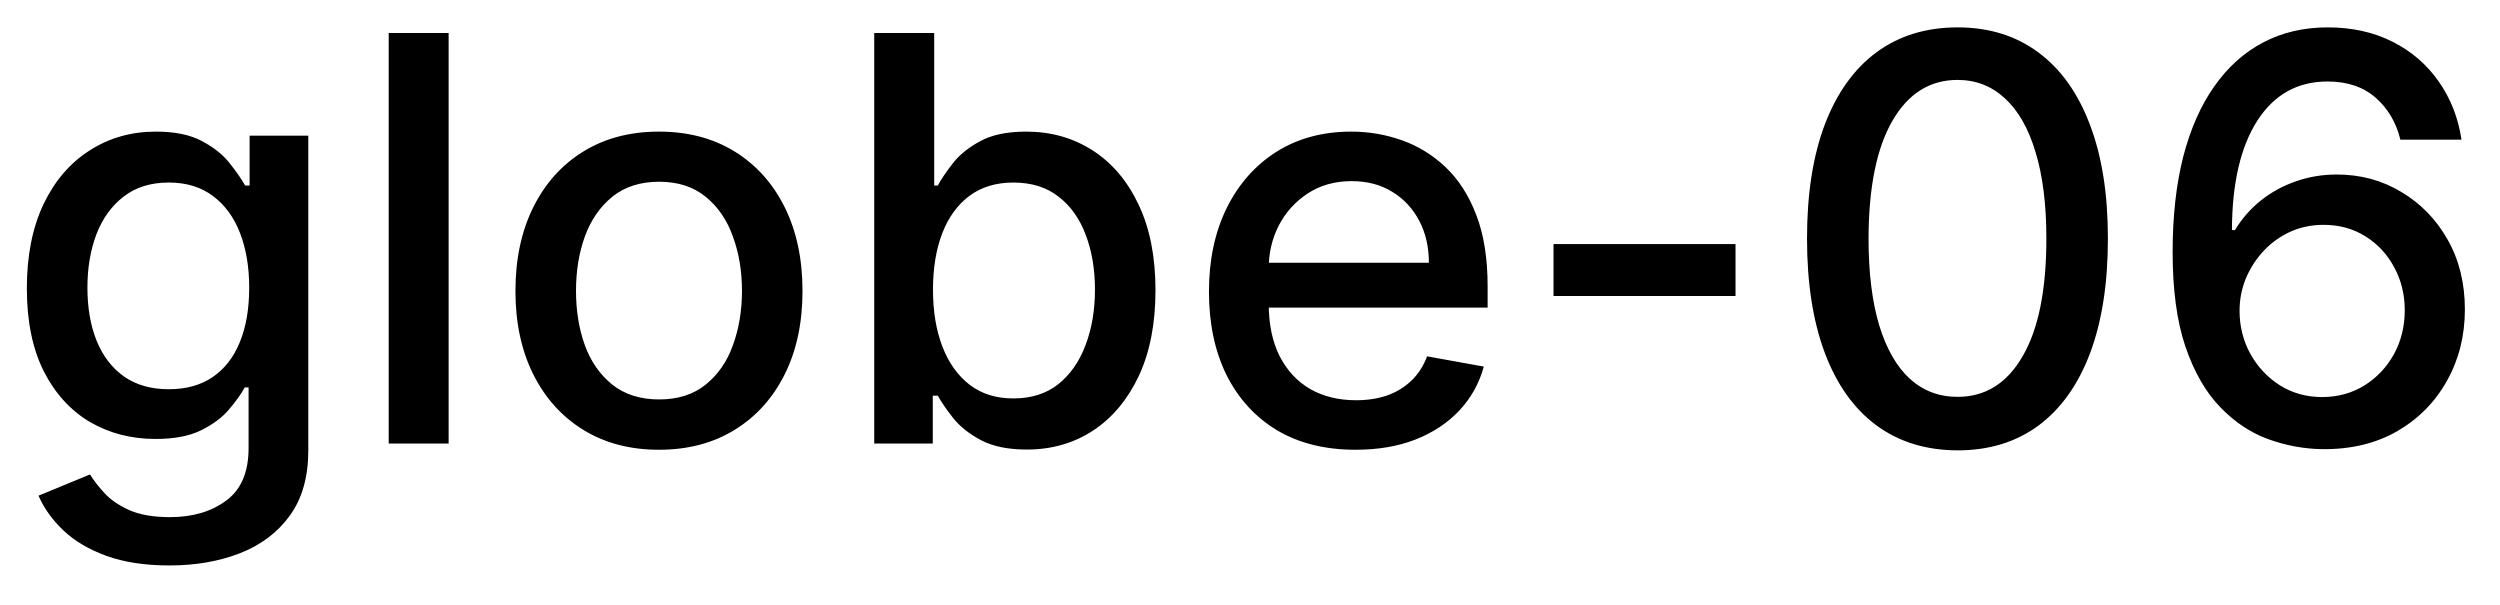 <svg width="62" height="15" viewBox="0 0 62 15" fill="none" xmlns="http://www.w3.org/2000/svg">
<path d="M4.201 14.023C3.594 14.023 3.072 13.943 2.635 13.784C2.201 13.625 1.846 13.415 1.571 13.153C1.296 12.891 1.09 12.604 0.955 12.293L2.232 11.766C2.322 11.912 2.441 12.066 2.59 12.228C2.743 12.394 2.948 12.535 3.207 12.651C3.469 12.767 3.805 12.825 4.216 12.825C4.779 12.825 5.245 12.687 5.613 12.412C5.981 12.14 6.165 11.706 6.165 11.109V9.608H6.07C5.981 9.77 5.852 9.951 5.683 10.15C5.517 10.349 5.288 10.521 4.996 10.667C4.705 10.813 4.325 10.886 3.858 10.886C3.255 10.886 2.711 10.745 2.227 10.463C1.747 10.178 1.366 9.759 1.084 9.205C0.805 8.648 0.666 7.964 0.666 7.152C0.666 6.34 0.804 5.644 1.079 5.064C1.357 4.484 1.738 4.04 2.222 3.732C2.706 3.42 3.255 3.264 3.868 3.264C4.342 3.264 4.725 3.344 5.016 3.503C5.308 3.659 5.535 3.841 5.697 4.05C5.863 4.259 5.991 4.442 6.08 4.602H6.19V3.364H7.646V11.169C7.646 11.825 7.494 12.364 7.189 12.785C6.884 13.206 6.471 13.517 5.951 13.72C5.434 13.922 4.851 14.023 4.201 14.023ZM4.186 9.653C4.614 9.653 4.975 9.553 5.27 9.354C5.568 9.152 5.794 8.864 5.946 8.489C6.102 8.112 6.18 7.659 6.18 7.132C6.18 6.618 6.103 6.166 5.951 5.775C5.799 5.384 5.575 5.079 5.28 4.86C4.985 4.638 4.62 4.527 4.186 4.527C3.739 4.527 3.366 4.643 3.067 4.875C2.769 5.104 2.544 5.415 2.391 5.81C2.242 6.204 2.168 6.645 2.168 7.132C2.168 7.633 2.244 8.072 2.396 8.45C2.549 8.827 2.774 9.122 3.072 9.335C3.374 9.547 3.745 9.653 4.186 9.653ZM11.126 0.818V11H9.64V0.818H11.126ZM16.343 11.154C15.627 11.154 15.002 10.99 14.469 10.662C13.935 10.334 13.521 9.875 13.226 9.285C12.931 8.695 12.783 8.005 12.783 7.217C12.783 6.424 12.931 5.732 13.226 5.138C13.521 4.545 13.935 4.085 14.469 3.756C15.002 3.428 15.627 3.264 16.343 3.264C17.059 3.264 17.683 3.428 18.217 3.756C18.751 4.085 19.165 4.545 19.46 5.138C19.755 5.732 19.902 6.424 19.902 7.217C19.902 8.005 19.755 8.695 19.46 9.285C19.165 9.875 18.751 10.334 18.217 10.662C17.683 10.99 17.059 11.154 16.343 11.154ZM16.348 9.906C16.812 9.906 17.196 9.784 17.501 9.538C17.806 9.293 18.032 8.967 18.177 8.559C18.326 8.151 18.401 7.702 18.401 7.212C18.401 6.724 18.326 6.277 18.177 5.869C18.032 5.458 17.806 5.129 17.501 4.88C17.196 4.631 16.812 4.507 16.348 4.507C15.88 4.507 15.493 4.631 15.184 4.88C14.88 5.129 14.652 5.458 14.503 5.869C14.357 6.277 14.285 6.724 14.285 7.212C14.285 7.702 14.357 8.151 14.503 8.559C14.652 8.967 14.88 9.293 15.184 9.538C15.493 9.784 15.88 9.906 16.348 9.906ZM21.681 11V0.818H23.168V4.602H23.257C23.343 4.442 23.468 4.259 23.63 4.05C23.792 3.841 24.018 3.659 24.306 3.503C24.595 3.344 24.976 3.264 25.45 3.264C26.066 3.264 26.616 3.42 27.1 3.732C27.584 4.043 27.963 4.492 28.239 5.079C28.517 5.665 28.656 6.371 28.656 7.197C28.656 8.022 28.519 8.73 28.244 9.32C27.968 9.906 27.591 10.359 27.11 10.677C26.63 10.992 26.081 11.149 25.465 11.149C25 11.149 24.621 11.071 24.326 10.915C24.034 10.76 23.806 10.577 23.64 10.369C23.474 10.16 23.347 9.974 23.257 9.812H23.133V11H21.681ZM23.138 7.182C23.138 7.719 23.216 8.189 23.371 8.594C23.527 8.998 23.753 9.315 24.048 9.543C24.343 9.769 24.704 9.881 25.131 9.881C25.576 9.881 25.947 9.764 26.245 9.528C26.543 9.29 26.769 8.967 26.921 8.559C27.077 8.151 27.155 7.692 27.155 7.182C27.155 6.678 27.079 6.226 26.926 5.825C26.777 5.424 26.552 5.107 26.25 4.875C25.952 4.643 25.579 4.527 25.131 4.527C24.701 4.527 24.336 4.638 24.038 4.86C23.743 5.082 23.519 5.392 23.366 5.79C23.214 6.188 23.138 6.652 23.138 7.182ZM33.617 11.154C32.864 11.154 32.216 10.993 31.673 10.672C31.133 10.347 30.715 9.891 30.42 9.305C30.128 8.715 29.982 8.024 29.982 7.232C29.982 6.449 30.128 5.76 30.42 5.163C30.715 4.567 31.126 4.101 31.653 3.766C32.183 3.432 32.803 3.264 33.512 3.264C33.943 3.264 34.361 3.335 34.765 3.478C35.169 3.62 35.532 3.844 35.854 4.149C36.175 4.454 36.429 4.85 36.614 5.337C36.8 5.821 36.893 6.41 36.893 7.102V7.629H30.823V6.516H35.436C35.436 6.125 35.357 5.778 35.198 5.477C35.038 5.172 34.815 4.931 34.526 4.756C34.241 4.58 33.907 4.492 33.522 4.492C33.105 4.492 32.74 4.595 32.428 4.8C32.12 5.003 31.882 5.268 31.712 5.596C31.547 5.921 31.464 6.274 31.464 6.655V7.525C31.464 8.035 31.553 8.469 31.732 8.827C31.915 9.185 32.168 9.459 32.493 9.648C32.818 9.833 33.197 9.926 33.632 9.926C33.913 9.926 34.17 9.886 34.402 9.807C34.634 9.724 34.835 9.601 35.004 9.439C35.173 9.277 35.302 9.076 35.392 8.837L36.798 9.091C36.686 9.505 36.484 9.868 36.192 10.18C35.904 10.488 35.541 10.728 35.103 10.901C34.669 11.07 34.173 11.154 33.617 11.154ZM43.041 6.053V7.341H38.527V6.053H43.041ZM48.548 11.169C47.762 11.166 47.091 10.959 46.534 10.548C45.977 10.137 45.551 9.538 45.256 8.753C44.961 7.967 44.814 7.021 44.814 5.914C44.814 4.81 44.961 3.867 45.256 3.085C45.555 2.303 45.982 1.706 46.539 1.295C47.099 0.884 47.769 0.679 48.548 0.679C49.327 0.679 49.994 0.886 50.551 1.3C51.108 1.711 51.534 2.308 51.829 3.09C52.127 3.869 52.276 4.81 52.276 5.914C52.276 7.024 52.129 7.972 51.834 8.758C51.539 9.54 51.113 10.138 50.556 10.553C49.999 10.963 49.33 11.169 48.548 11.169ZM48.548 9.842C49.237 9.842 49.776 9.505 50.163 8.832C50.554 8.16 50.75 7.187 50.75 5.914C50.75 5.069 50.66 4.355 50.481 3.771C50.306 3.185 50.052 2.741 49.721 2.439C49.393 2.134 49.002 1.982 48.548 1.982C47.861 1.982 47.323 2.32 46.932 2.996C46.541 3.672 46.343 4.645 46.34 5.914C46.34 6.763 46.428 7.48 46.604 8.067C46.783 8.65 47.036 9.093 47.364 9.394C47.693 9.692 48.087 9.842 48.548 9.842ZM57.595 11.139C57.141 11.133 56.693 11.05 56.252 10.891C55.815 10.732 55.417 10.466 55.059 10.095C54.701 9.724 54.414 9.225 54.199 8.599C53.987 7.972 53.881 7.19 53.881 6.252C53.881 5.364 53.969 4.575 54.144 3.886C54.323 3.196 54.58 2.615 54.915 2.141C55.25 1.663 55.654 1.3 56.128 1.052C56.602 0.803 57.134 0.679 57.724 0.679C58.33 0.679 58.869 0.798 59.34 1.037C59.81 1.276 60.191 1.605 60.483 2.026C60.778 2.447 60.965 2.926 61.045 3.463H59.529C59.426 3.039 59.222 2.692 58.917 2.424C58.612 2.156 58.214 2.021 57.724 2.021C56.978 2.021 56.397 2.346 55.979 2.996C55.565 3.645 55.356 4.549 55.352 5.705H55.427C55.603 5.417 55.818 5.172 56.073 4.969C56.332 4.764 56.62 4.607 56.938 4.497C57.26 4.384 57.598 4.328 57.953 4.328C58.543 4.328 59.076 4.472 59.553 4.761C60.034 5.046 60.417 5.44 60.702 5.944C60.987 6.448 61.129 7.024 61.129 7.674C61.129 8.324 60.982 8.912 60.687 9.439C60.395 9.966 59.984 10.383 59.454 10.692C58.924 10.997 58.304 11.146 57.595 11.139ZM57.59 9.847C57.981 9.847 58.33 9.75 58.639 9.558C58.947 9.366 59.191 9.107 59.37 8.783C59.548 8.458 59.638 8.095 59.638 7.694C59.638 7.303 59.55 6.947 59.374 6.625C59.202 6.303 58.964 6.048 58.659 5.859C58.357 5.67 58.012 5.576 57.624 5.576C57.33 5.576 57.056 5.632 56.804 5.745C56.556 5.858 56.337 6.013 56.148 6.212C55.959 6.411 55.81 6.64 55.7 6.898C55.594 7.154 55.541 7.424 55.541 7.709C55.541 8.09 55.629 8.443 55.805 8.768C55.984 9.093 56.227 9.354 56.536 9.553C56.847 9.749 57.199 9.847 57.59 9.847Z" fill="black"/>
</svg>
